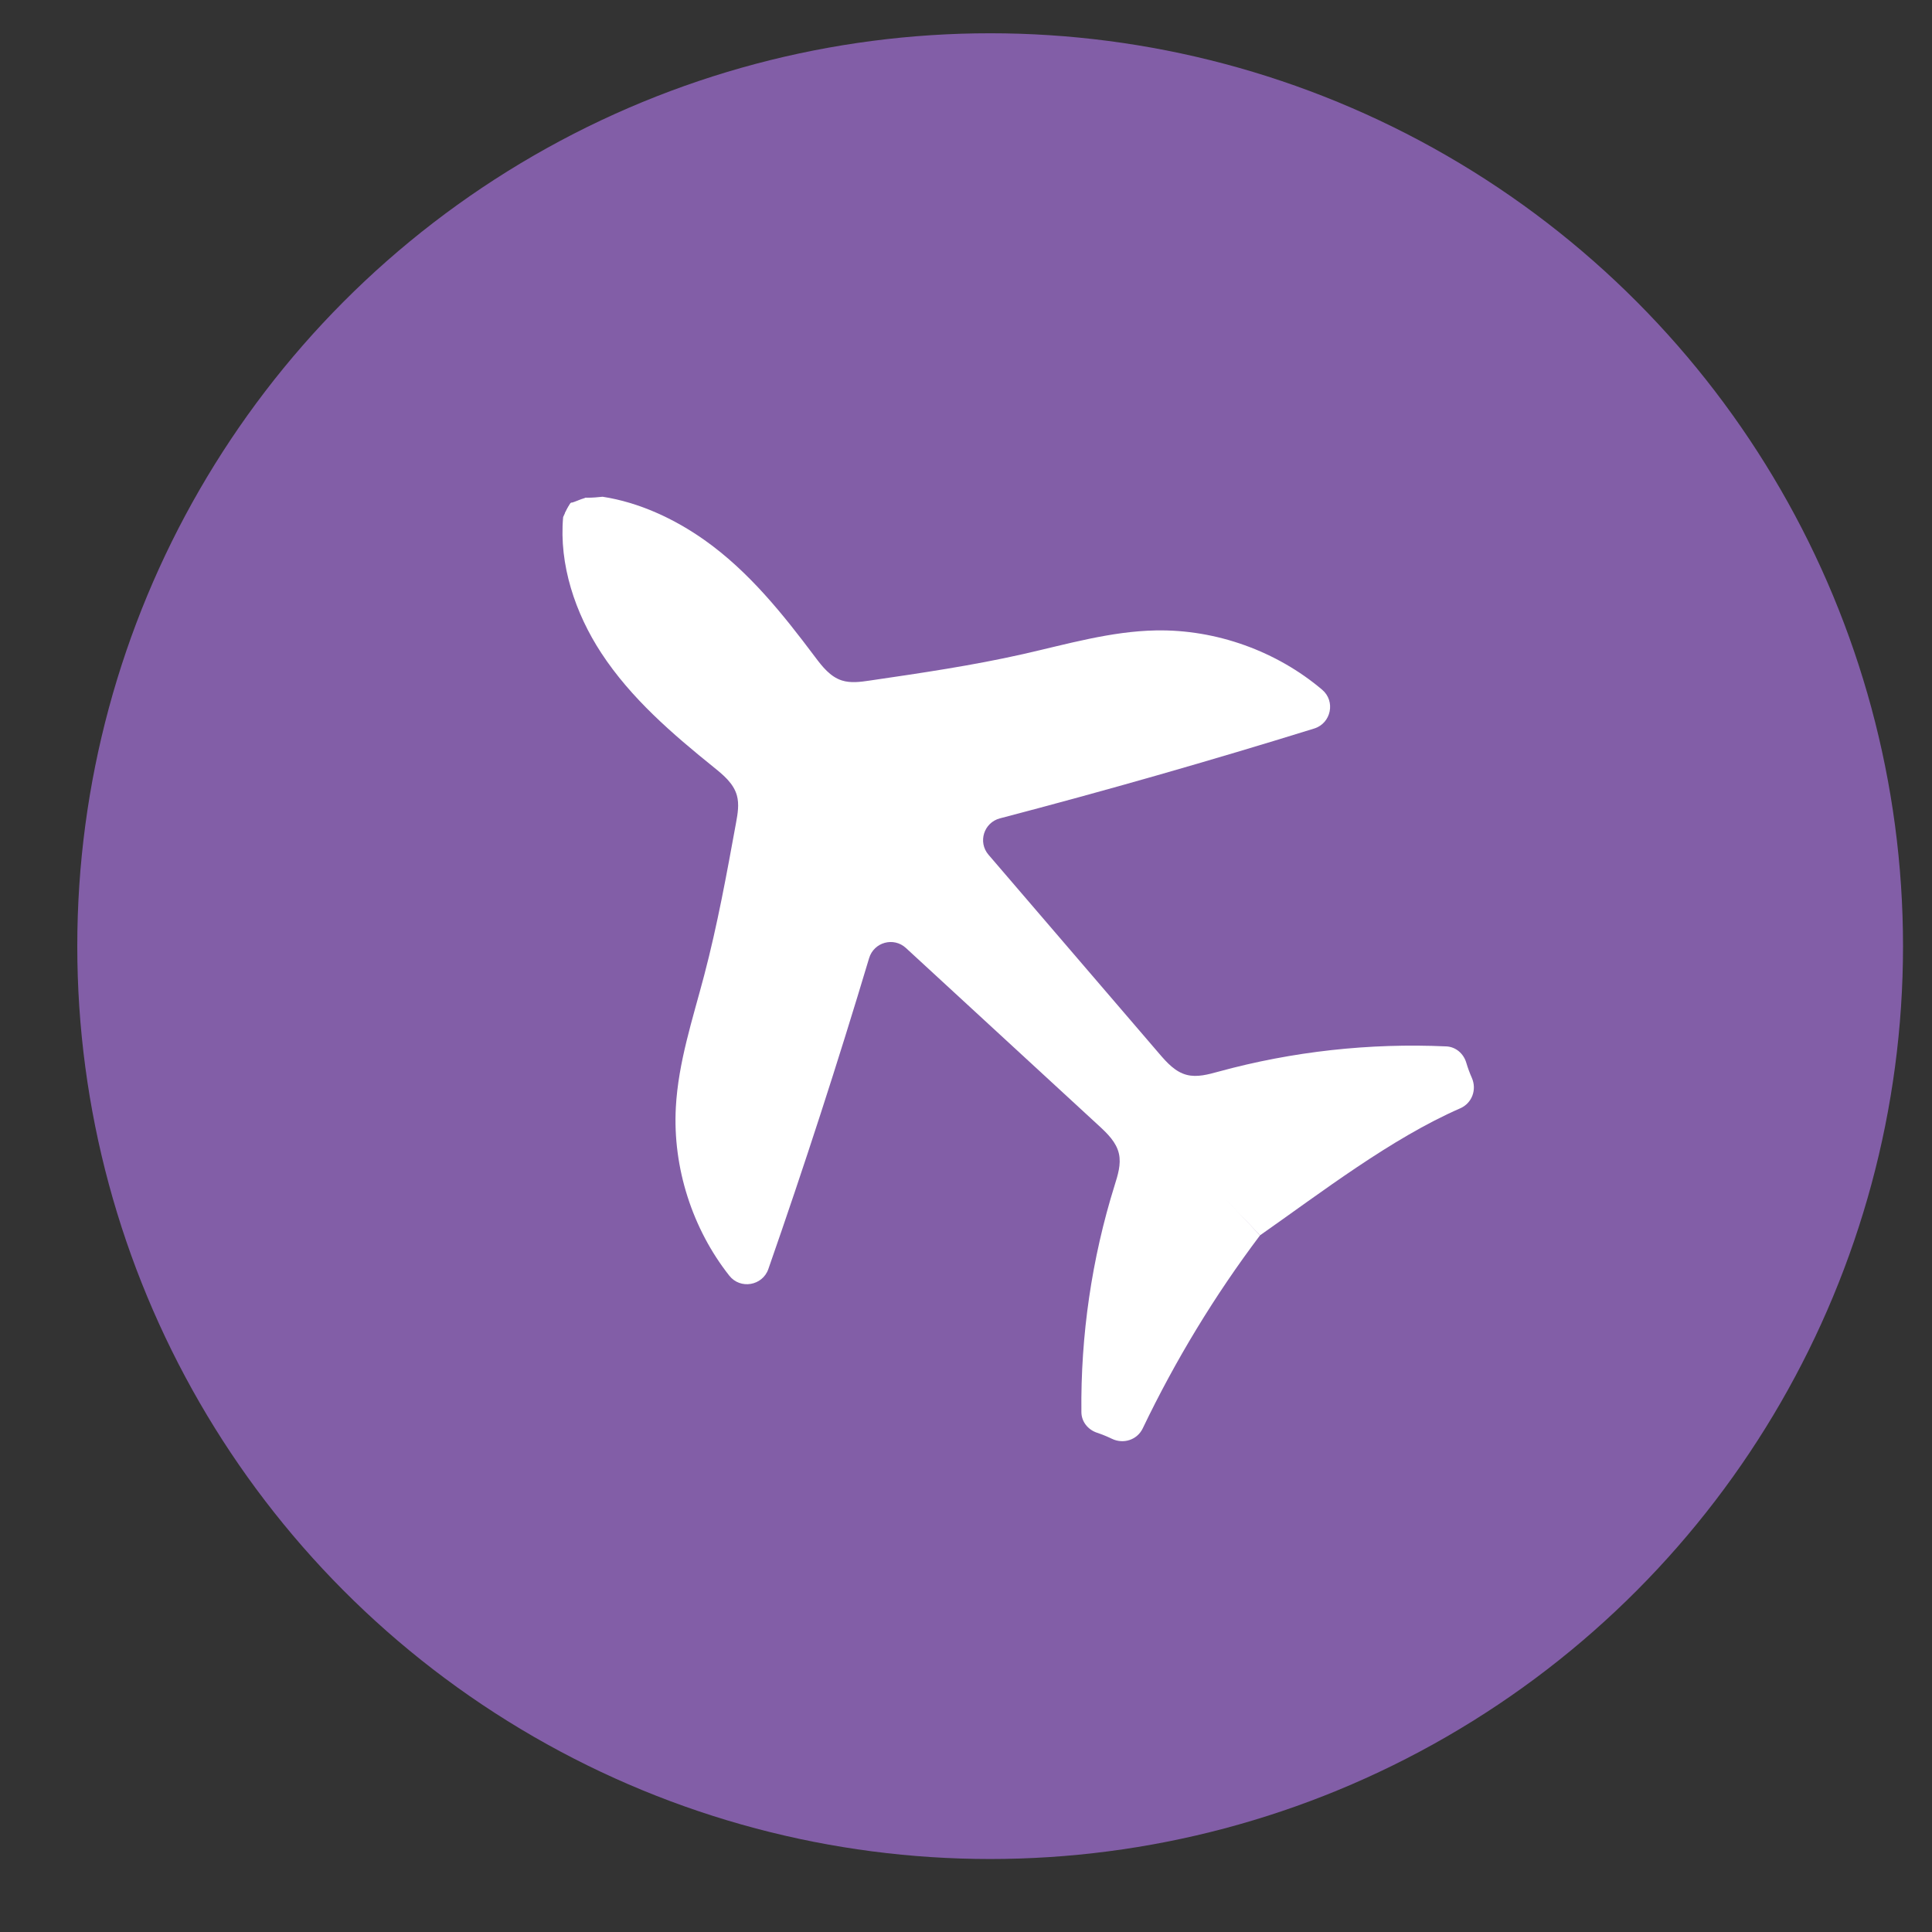 <?xml version="1.0" encoding="utf-8"?>
<!-- Generator: Adobe Illustrator 19.1.0, SVG Export Plug-In . SVG Version: 6.00 Build 0)  -->
<svg version="1.1" id="Layer_1" xmlns="http://www.w3.org/2000/svg" xmlns:xlink="http://www.w3.org/1999/xlink" x="0px" y="0px"
	 viewBox="0 0 200 200" enable-background="new 0 0 200 200" xml:space="preserve">
	  
	  <rect x="0" y="0" width="200" height="200" fill="#333333" stroke="none"/>
	  
	  <style type="text/css">
	  
	   #plane {
	 	  -webkit-transition: all .3s ease-in-out;
		  -moz-transition: all .3s ease-in-out;
		  -o-transition: all .3s ease-in-out;
		  transition: all .3s ease-in-out;}
		  
		  
	 #plane:hover{
		 -webkit-transform: translate(-20px,-20px);
		 -moz-transform: translate(-20px,-20px);
		 -o-transform: translate(-20px,-20px);
	     transform: translate(-20px,-20px);}
		 
		 </style>
	 
<g id="background">
	<circle cx="102.5" fill="#825EA7" cy="97.944" r="94.5"/>
	
	
</g>
<g id="plane">
	<path id="left" fill="#FFFFFF" d="M59.182,52.035c-0.039,0.012-0.078,0.03-0.117,0.041c-0.27,0.402-0.529,0.907-0.769,1.453
		c-0.44,4.917,1.254,9.961,3.951,14.075c3.082,4.701,7.368,8.378,11.686,11.859c0.971,0.783,2.002,1.642,2.347,2.871
		c0.257,0.917,0.088,1.9-0.084,2.84c-0.966,5.298-1.933,10.602-3.301,15.802c-1.185,4.509-2.679,8.989-2.932,13.658
		c-0.339,6.258,1.724,12.6,5.537,17.427c1.137,1.439,3.433,1.046,4.038-0.686c3.716-10.643,7.195-21.377,10.433-32.19
		c0.495-1.652,2.54-2.218,3.809-1.05l19.971,18.394c0.885,0.815,1.817,1.711,2.082,2.912c0.24,1.09-0.119,2.214-0.451,3.277
		c-2.359,7.561-3.523,15.525-3.436,23.477c0.01,0.984,0.686,1.811,1.62,2.122c0.524,0.175,1.037,0.384,1.536,0.625
		c1.197,0.58,2.621,0.119,3.196-1.081c3.387-7.066,7.461-13.771,12.14-19.98L59.182,52.035z"/>
	<path id="right" fill="#FFFFFF" d="M152.362,111.573c-0.224-0.507-0.415-1.027-0.572-1.557c-0.278-0.944-1.082-1.648-2.065-1.693
		c-7.943-0.365-15.944,0.519-23.583,2.611c-1.074,0.294-2.21,0.614-3.291,0.336c-1.191-0.306-2.054-1.27-2.837-2.182l-17.683-20.603
		c-1.123-1.308-0.485-3.332,1.182-3.769c10.919-2.858,21.768-5.96,32.535-9.3c1.752-0.544,2.226-2.824,0.827-4.011
		c-4.69-3.98-10.956-6.264-17.222-6.144c-4.674,0.089-9.204,1.425-13.752,2.452c-5.245,1.184-10.58,1.965-15.908,2.745
		c-0.945,0.138-1.932,0.273-2.84-0.016c-1.216-0.388-2.039-1.449-2.787-2.446c-3.329-4.436-6.853-8.849-11.443-12.093
		c-3.096-2.189-6.767-3.902-10.544-4.48c-0.512,0.056-1.024,0.1-1.539,0.101c-0.099,0-0.169-0.003-0.227-0.007
		c-0.029,0.014-0.063,0.03-0.105,0.049c-0.216,0.064-0.427,0.139-0.636,0.223c-0.022,0.009-0.031,0.013-0.054,0.023
		c-0.251,0.106-0.501,0.191-0.752,0.264c-0.198,0.295-0.392,0.639-0.575,1.022l71.946,74.782
		c6.369-4.459,13.551-10.012,20.731-13.15C152.389,114.196,152.9,112.79,152.362,111.573z"/>
</g>
</svg>